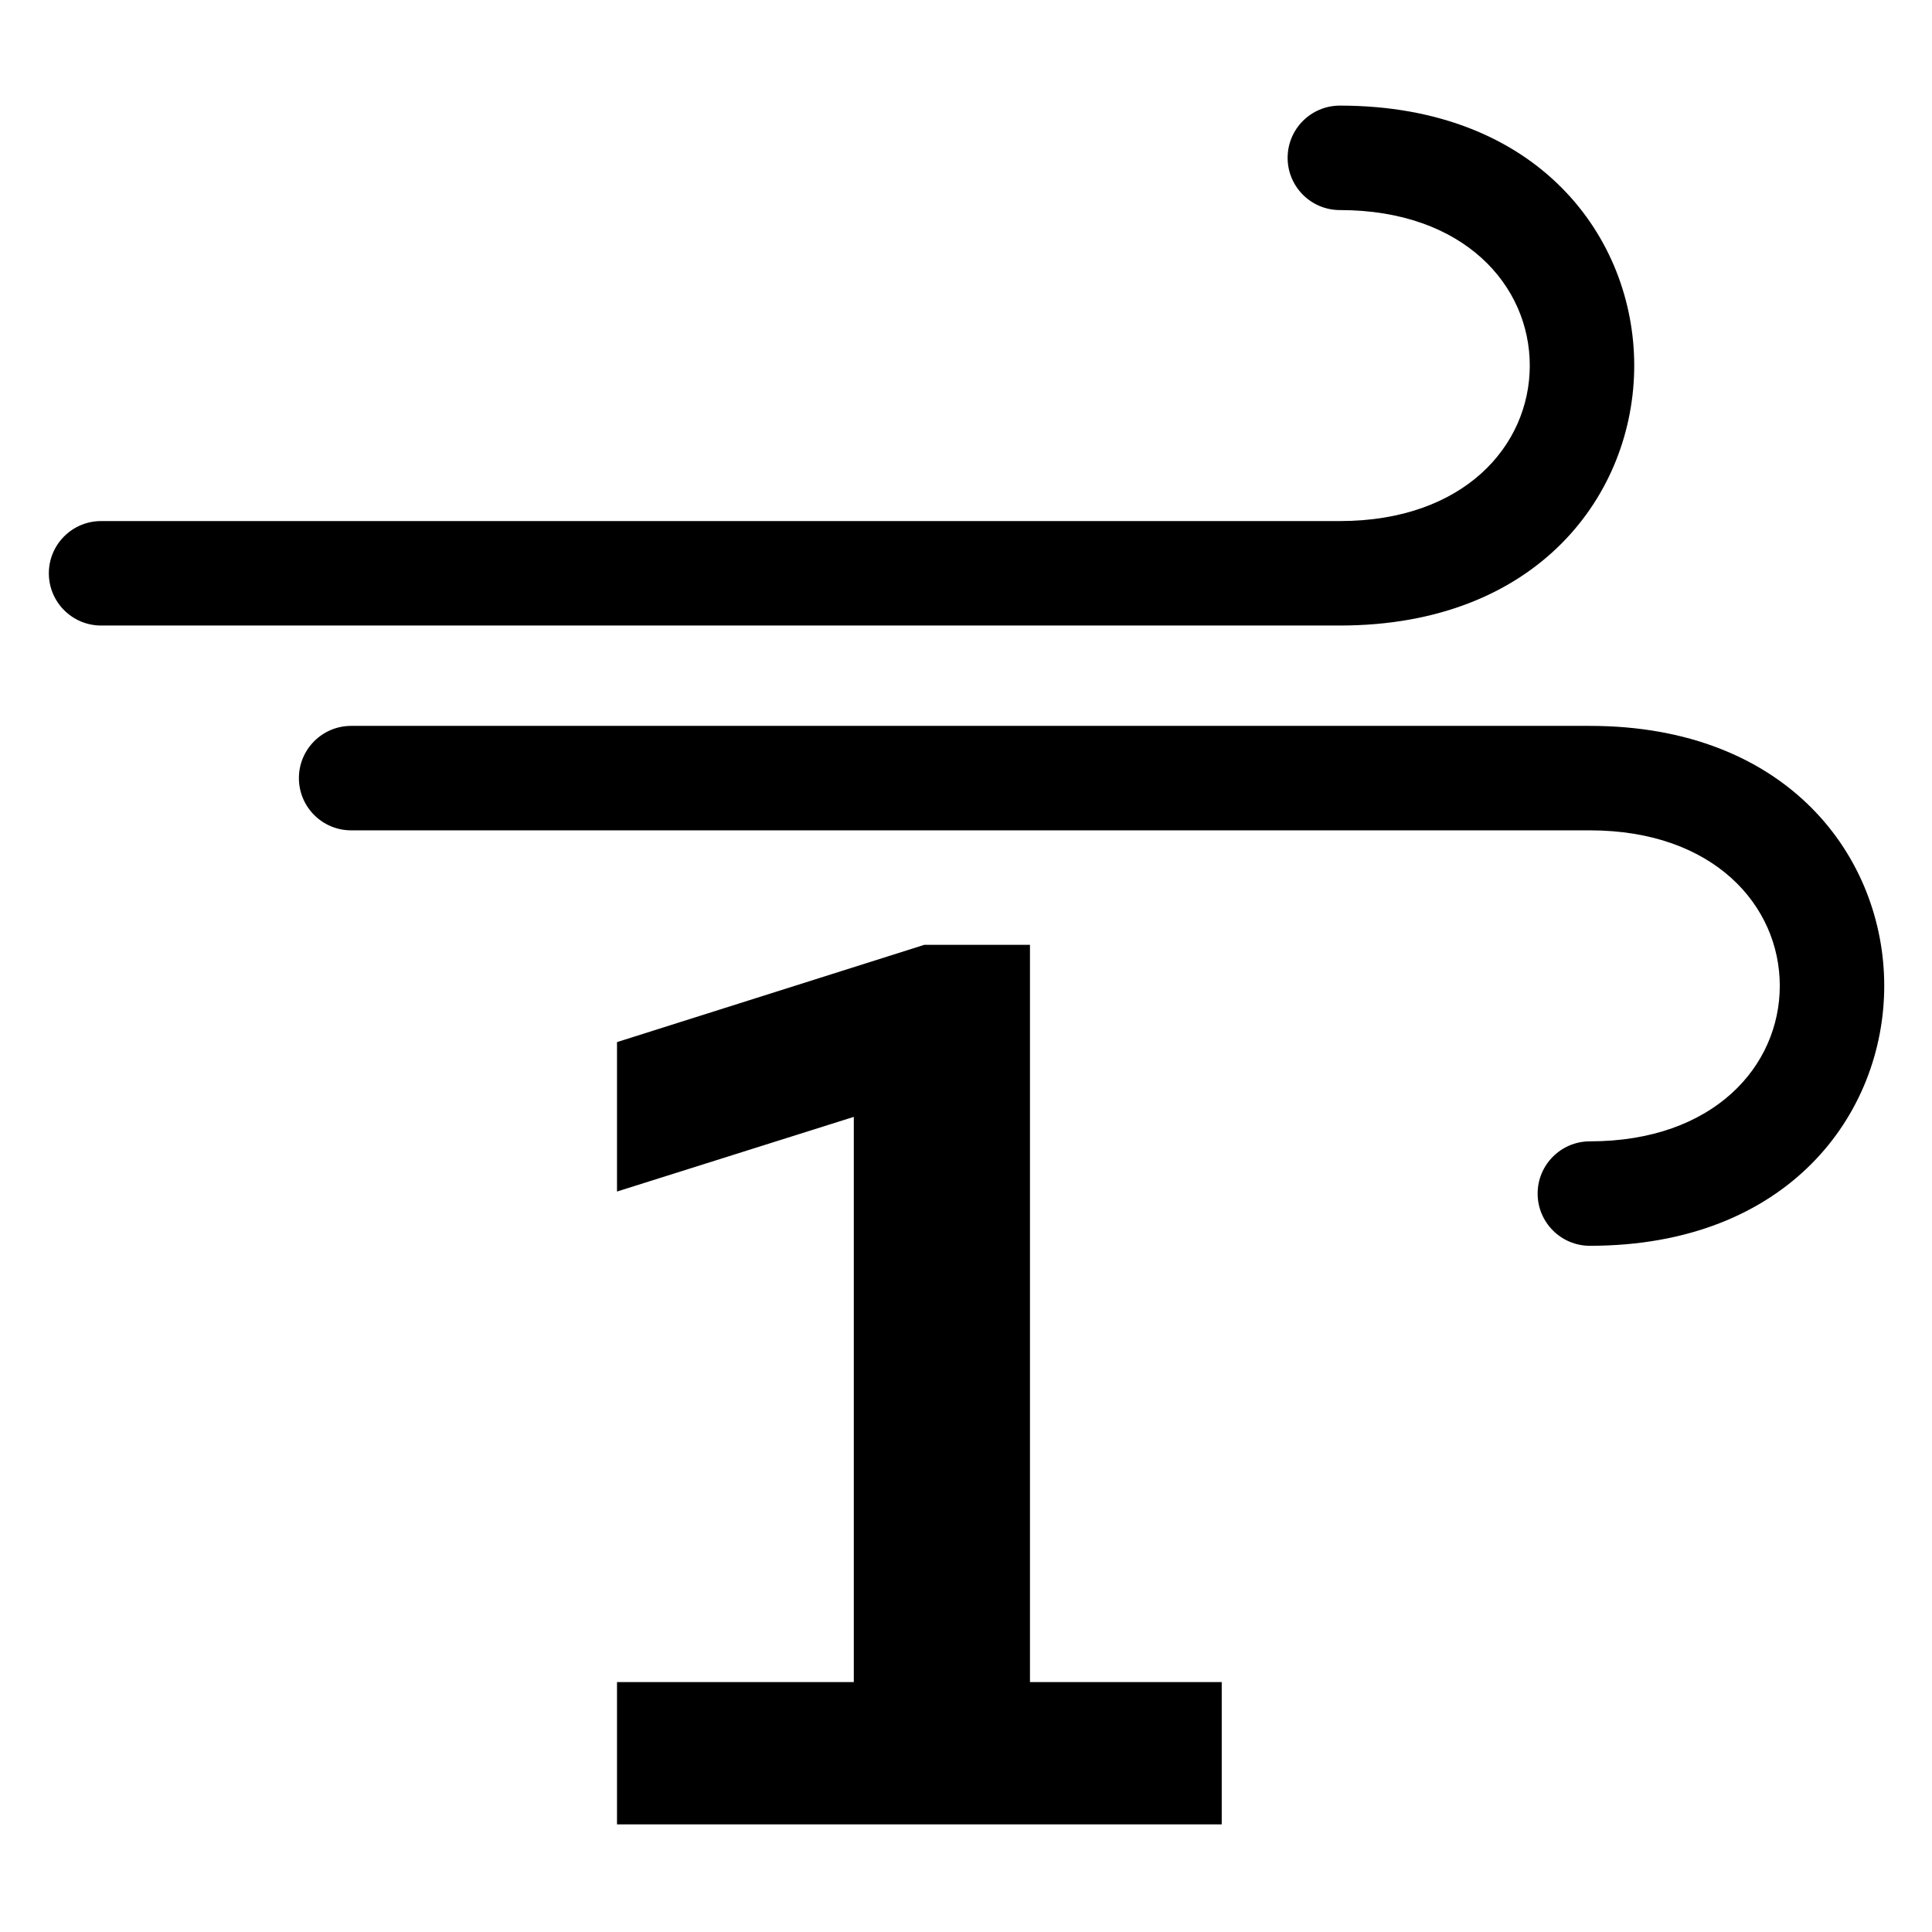 <?xml version="1.0" encoding="utf-8"?>
<!-- Generator: Adobe Illustrator 15.1.0, SVG Export Plug-In . SVG Version: 6.00 Build 0)  -->
<!DOCTYPE svg PUBLIC "-//W3C//DTD SVG 1.1//EN" "http://www.w3.org/Graphics/SVG/1.1/DTD/svg11.dtd">
<svg version="1.1" id="Layer_1" xmlns="http://www.w3.org/2000/svg" xmlns:xlink="http://www.w3.org/1999/xlink" x="0px" y="0px"
	 width="283.465px" height="283.465px" viewBox="0 0 283.465 283.465" enable-background="new 0 0 283.465 283.465"
	 xml:space="preserve">
<path fill-rule="evenodd" clip-rule="evenodd" d="M196.584,76.452H14.829c-4.228,0-7.663,3.435-7.663,7.663
	c0,4.228,3.435,7.663,7.663,7.663h181.755c29.153,0,43.191-19.381,43.191-38.141c0-18.76-14.038-38.141-43.191-38.141
	c-4.235,0-7.663,3.435-7.663,7.663s3.428,7.663,7.663,7.663c18.229,0,27.866,11.09,27.866,22.816
	C224.45,65.362,214.813,76.452,196.584,76.452z M233.266,106.503H51.518c-4.228,0-7.663,3.435-7.663,7.663
	c0,4.228,3.435,7.663,7.663,7.663h181.748c18.229,0,27.866,11.09,27.866,22.808c0,11.733-9.638,22.823-27.866,22.823
	c-4.221,0-7.663,3.428-7.663,7.663s3.442,7.662,7.663,7.662c29.153,0,43.191-19.381,43.191-38.148
	C276.457,125.885,262.419,106.503,233.266,106.503z M179.253,246.795v20.878H90.527v-20.878h34.744v-82.927l-34.744,10.955v-21.925
	l45.085-14.27h15.505v108.167H179.253z"/>
</svg>
